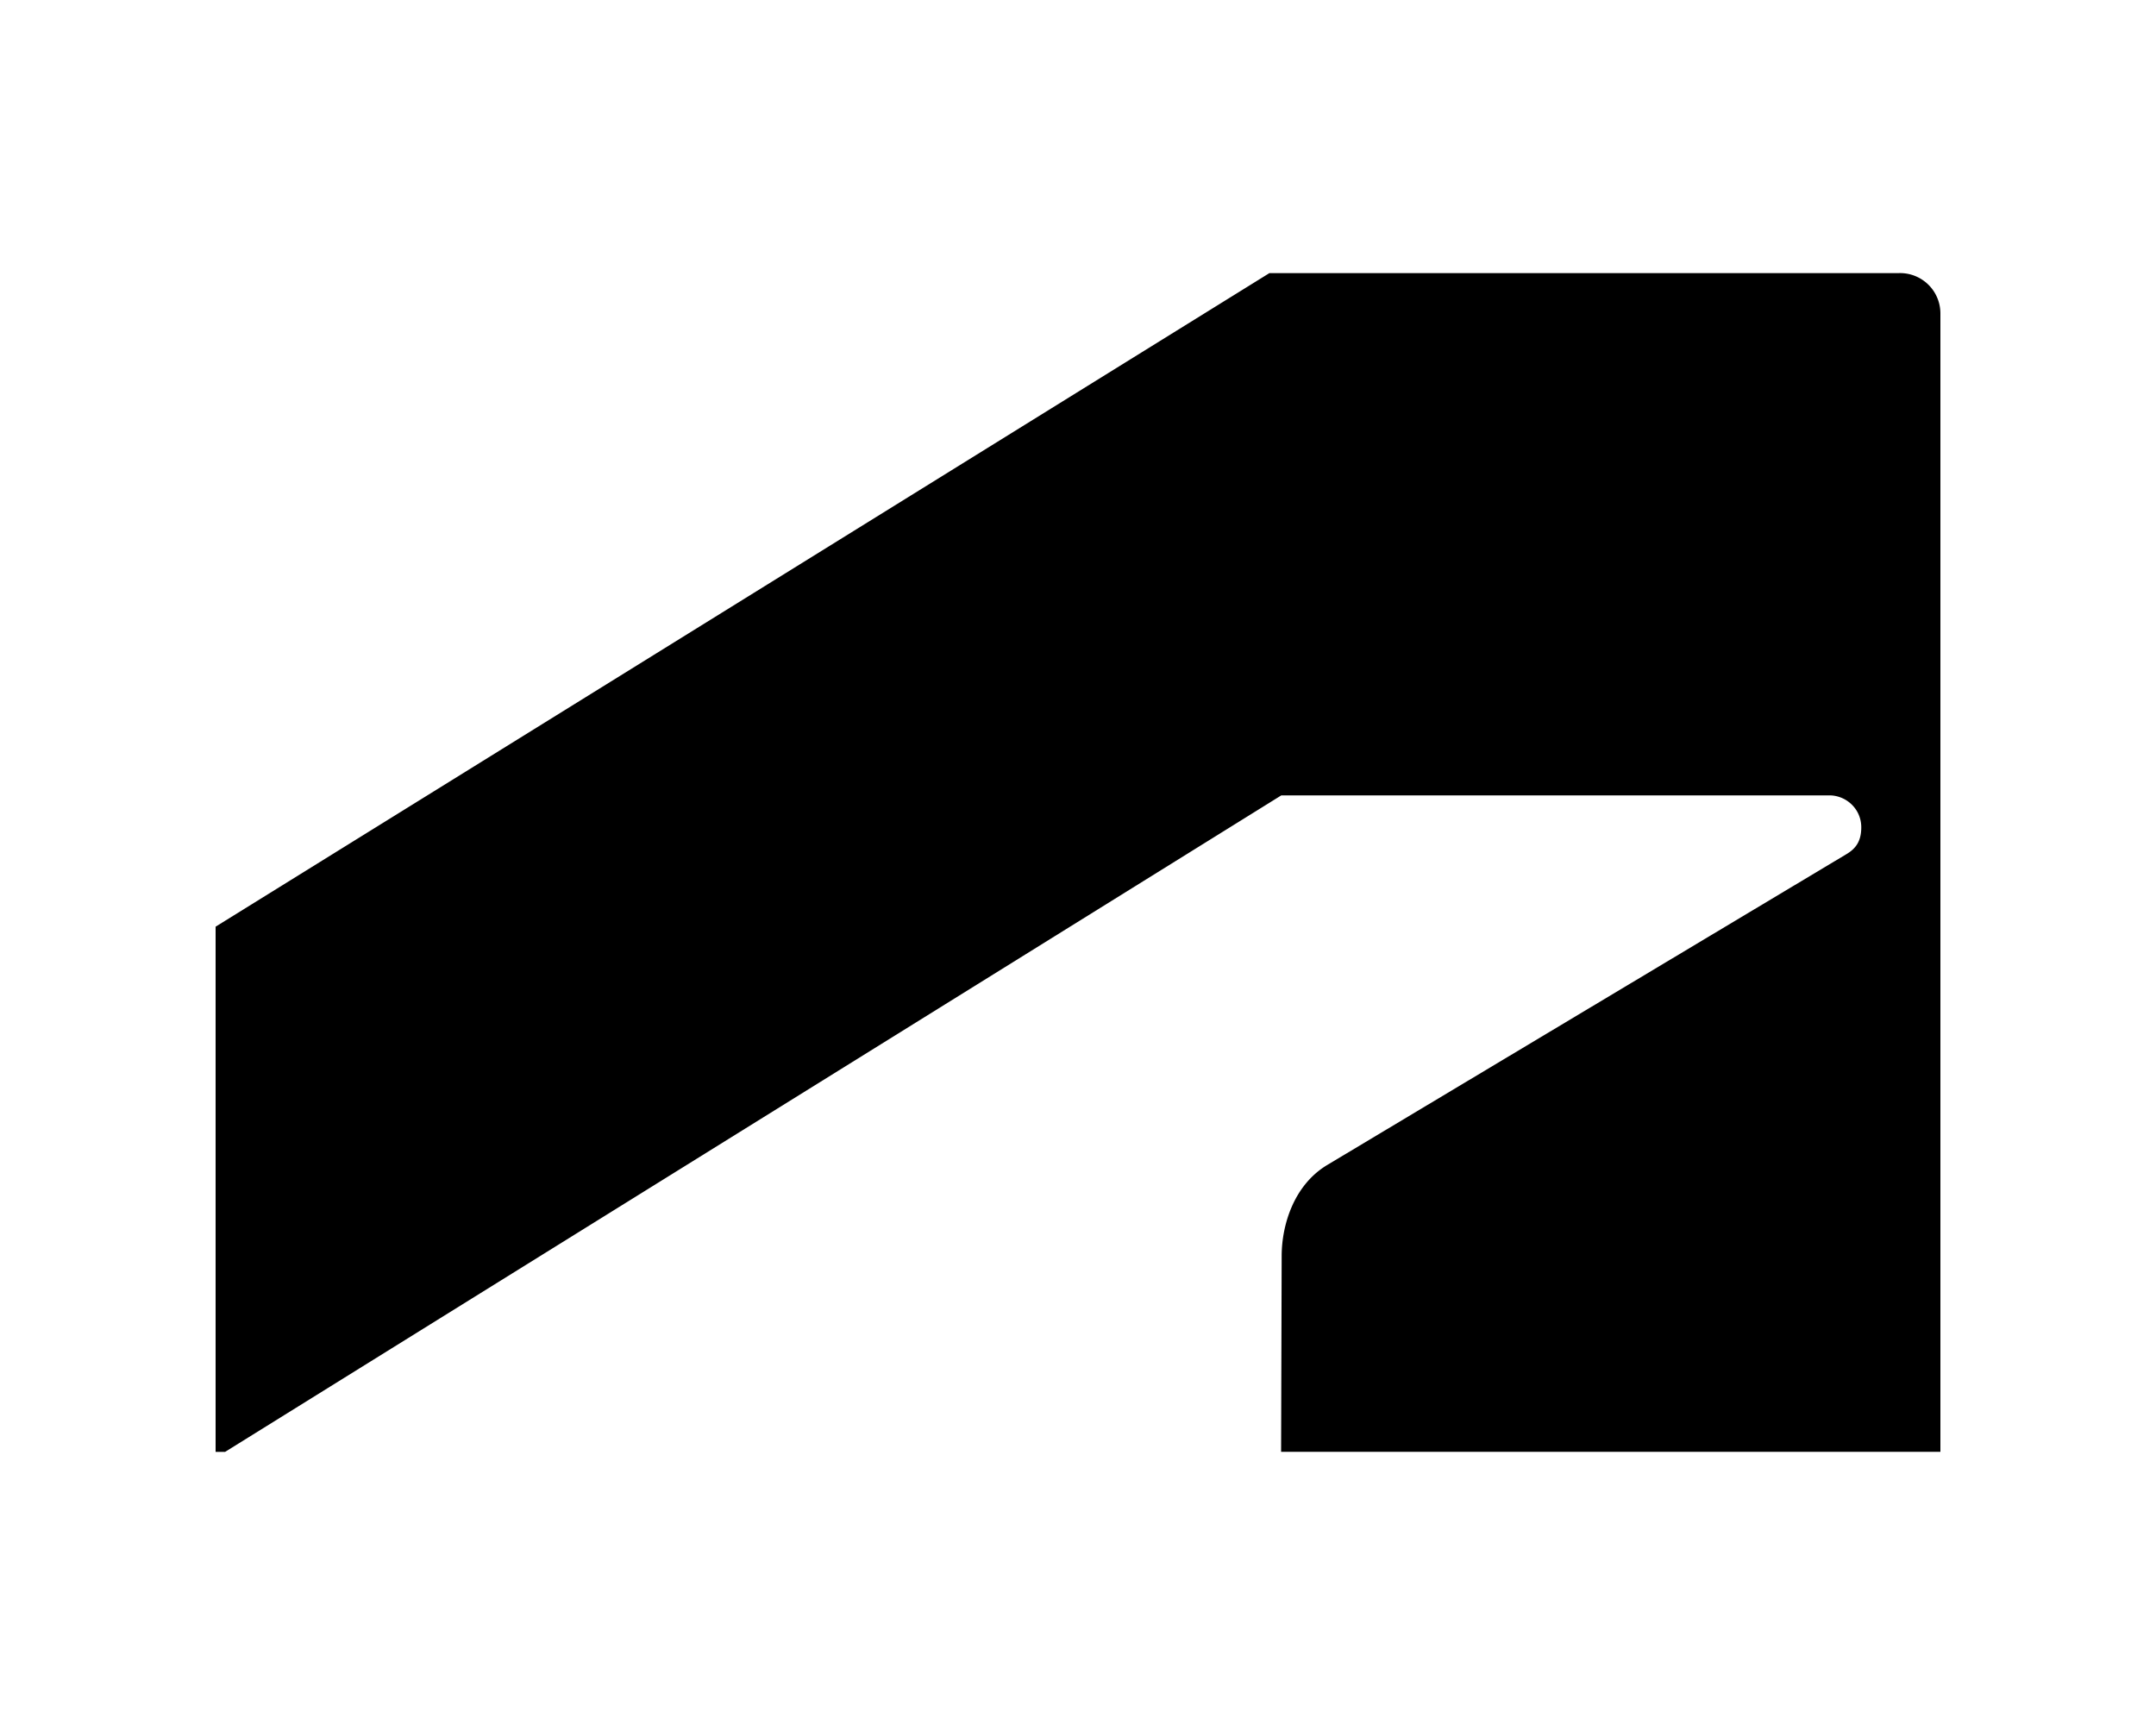 <svg role="img" viewBox="0 0 24 24" width="30" xmlns="http://www.w3.org/2000/svg"><title>Autodesk</title><path d="m.129 20.202 14.7-9.136h7.625c.235 0 .445.188.445.445 0 .21-.092.305-.21.375l-7.222 4.323c-.47.283-.633.845-.633 1.265l-.008 2.725H24V4.362a.561.561 0 0 0-.585-.562h-8.752L0 12.893V20.2h.129z"/></svg>